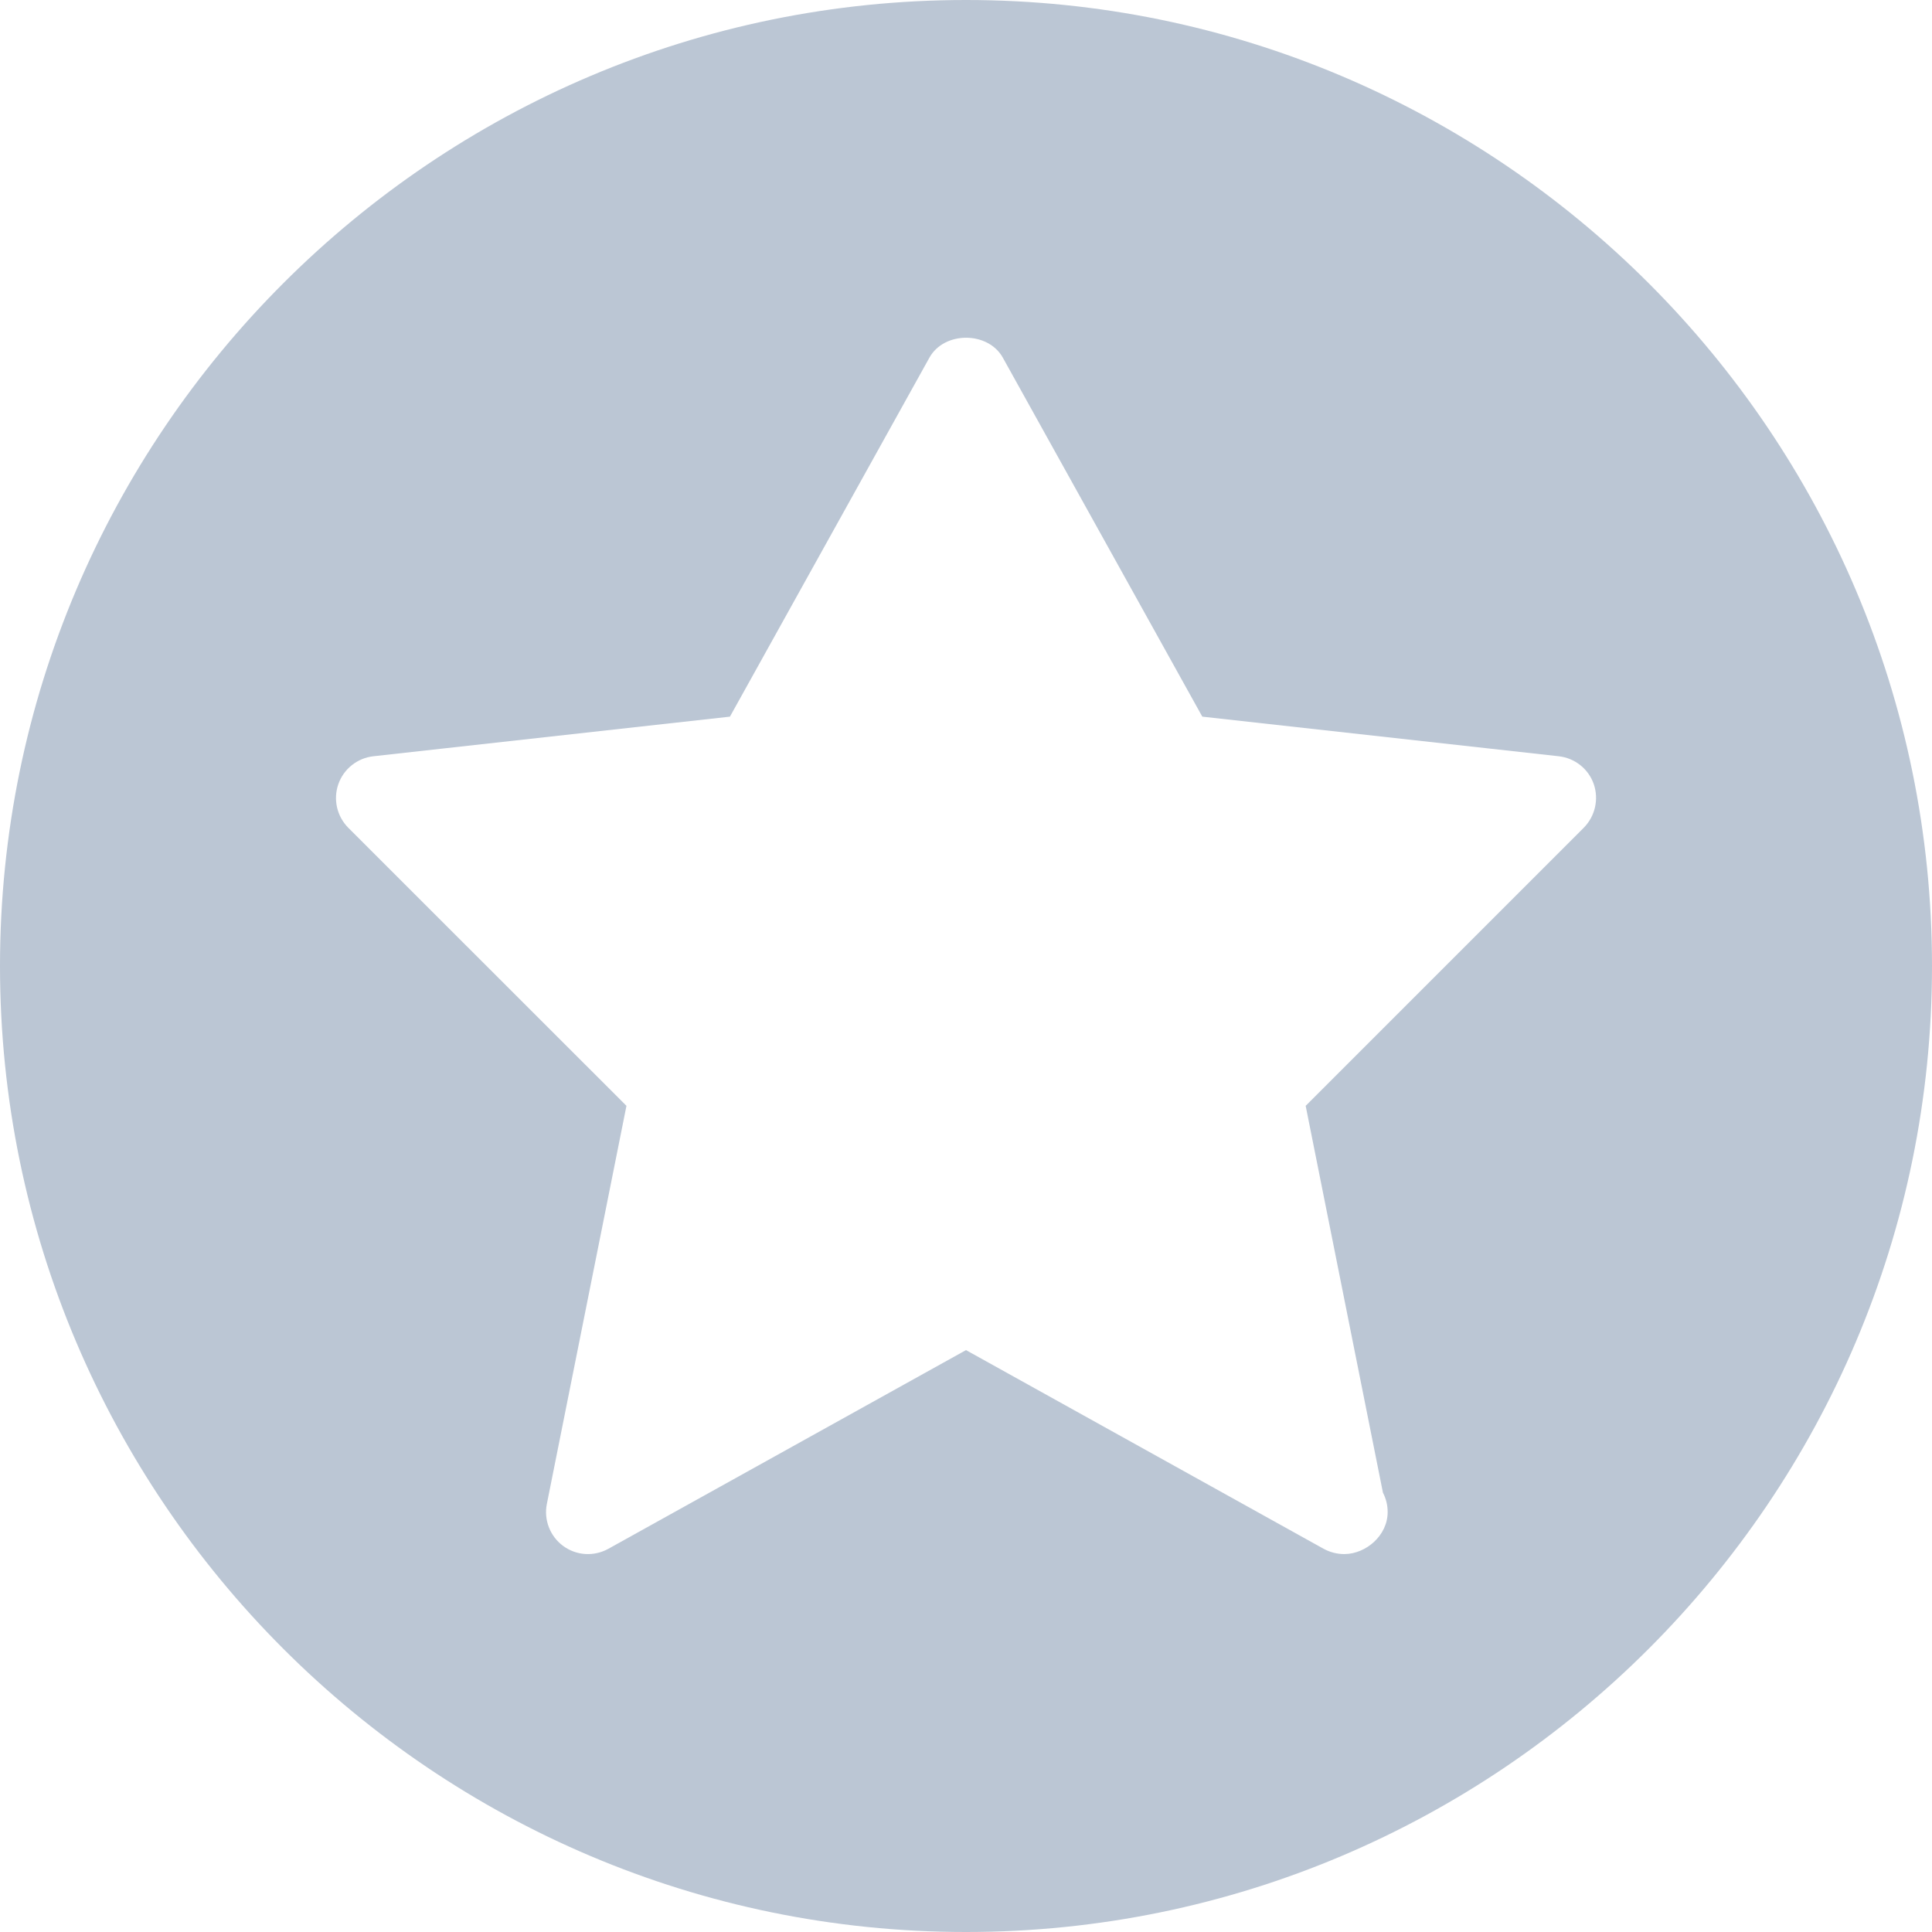 <?xml version="1.0" encoding="UTF-8"?>
<svg width="16px" height="16px" viewBox="0 0 16 16" version="1.1" xmlns="http://www.w3.org/2000/svg" xmlns:xlink="http://www.w3.org/1999/xlink">
    <!-- Generator: sketchtool 49 (51002) - http://www.bohemiancoding.com/sketch -->
    <title>2DCD0B40-0D37-424C-90E3-0889CBBD1A66</title>
    <desc>Created with sketchtool.</desc>
    <defs></defs>
    <g id="Page-1" stroke="none" stroke-width="1" fill="none" fill-rule="evenodd">
        <g id="Beranda" transform="translate(-1212, -22)" fill="#BBC6D4" fill-rule="nonzero">
            <g id="topbar">
                <g id="Group-28" transform="translate(1208, 13)">
                    <g id="Group-25" transform="translate(0, 8)">
                        <g id="001-star" transform="translate(4, 1)">
                            <path d="M8,0 C3.589,0 0,3.589 0,8 C0,12.411 3.589,16 8,16 C12.411,16 16,12.411 16,8 C16,3.589 12.411,0 8,0 Z M13.116,6.855 L10.813,9.158 L11.453,12.362 C11.478,12.41 11.492,12.464 11.492,12.522 C11.492,12.717 11.312,12.868 11.137,12.87 L11.13,12.87 C11.073,12.87 11.014,12.855 10.961,12.826 L8,11.181 L5.039,12.826 C4.92,12.892 4.774,12.884 4.664,12.803 C4.555,12.723 4.502,12.586 4.529,12.454 L5.188,9.158 L2.884,6.855 C2.79,6.76 2.758,6.62 2.802,6.494 C2.846,6.368 2.959,6.278 3.092,6.263 L6.045,5.935 L7.697,2.962 C7.819,2.742 8.182,2.742 8.305,2.962 L9.957,5.935 L12.909,6.263 C13.042,6.278 13.155,6.367 13.199,6.494 C13.242,6.62 13.21,6.76 13.116,6.855 Z" id="Shape"></path>
                        </g>
                    </g>
                </g>
            </g>
        </g>
    </g>
</svg>